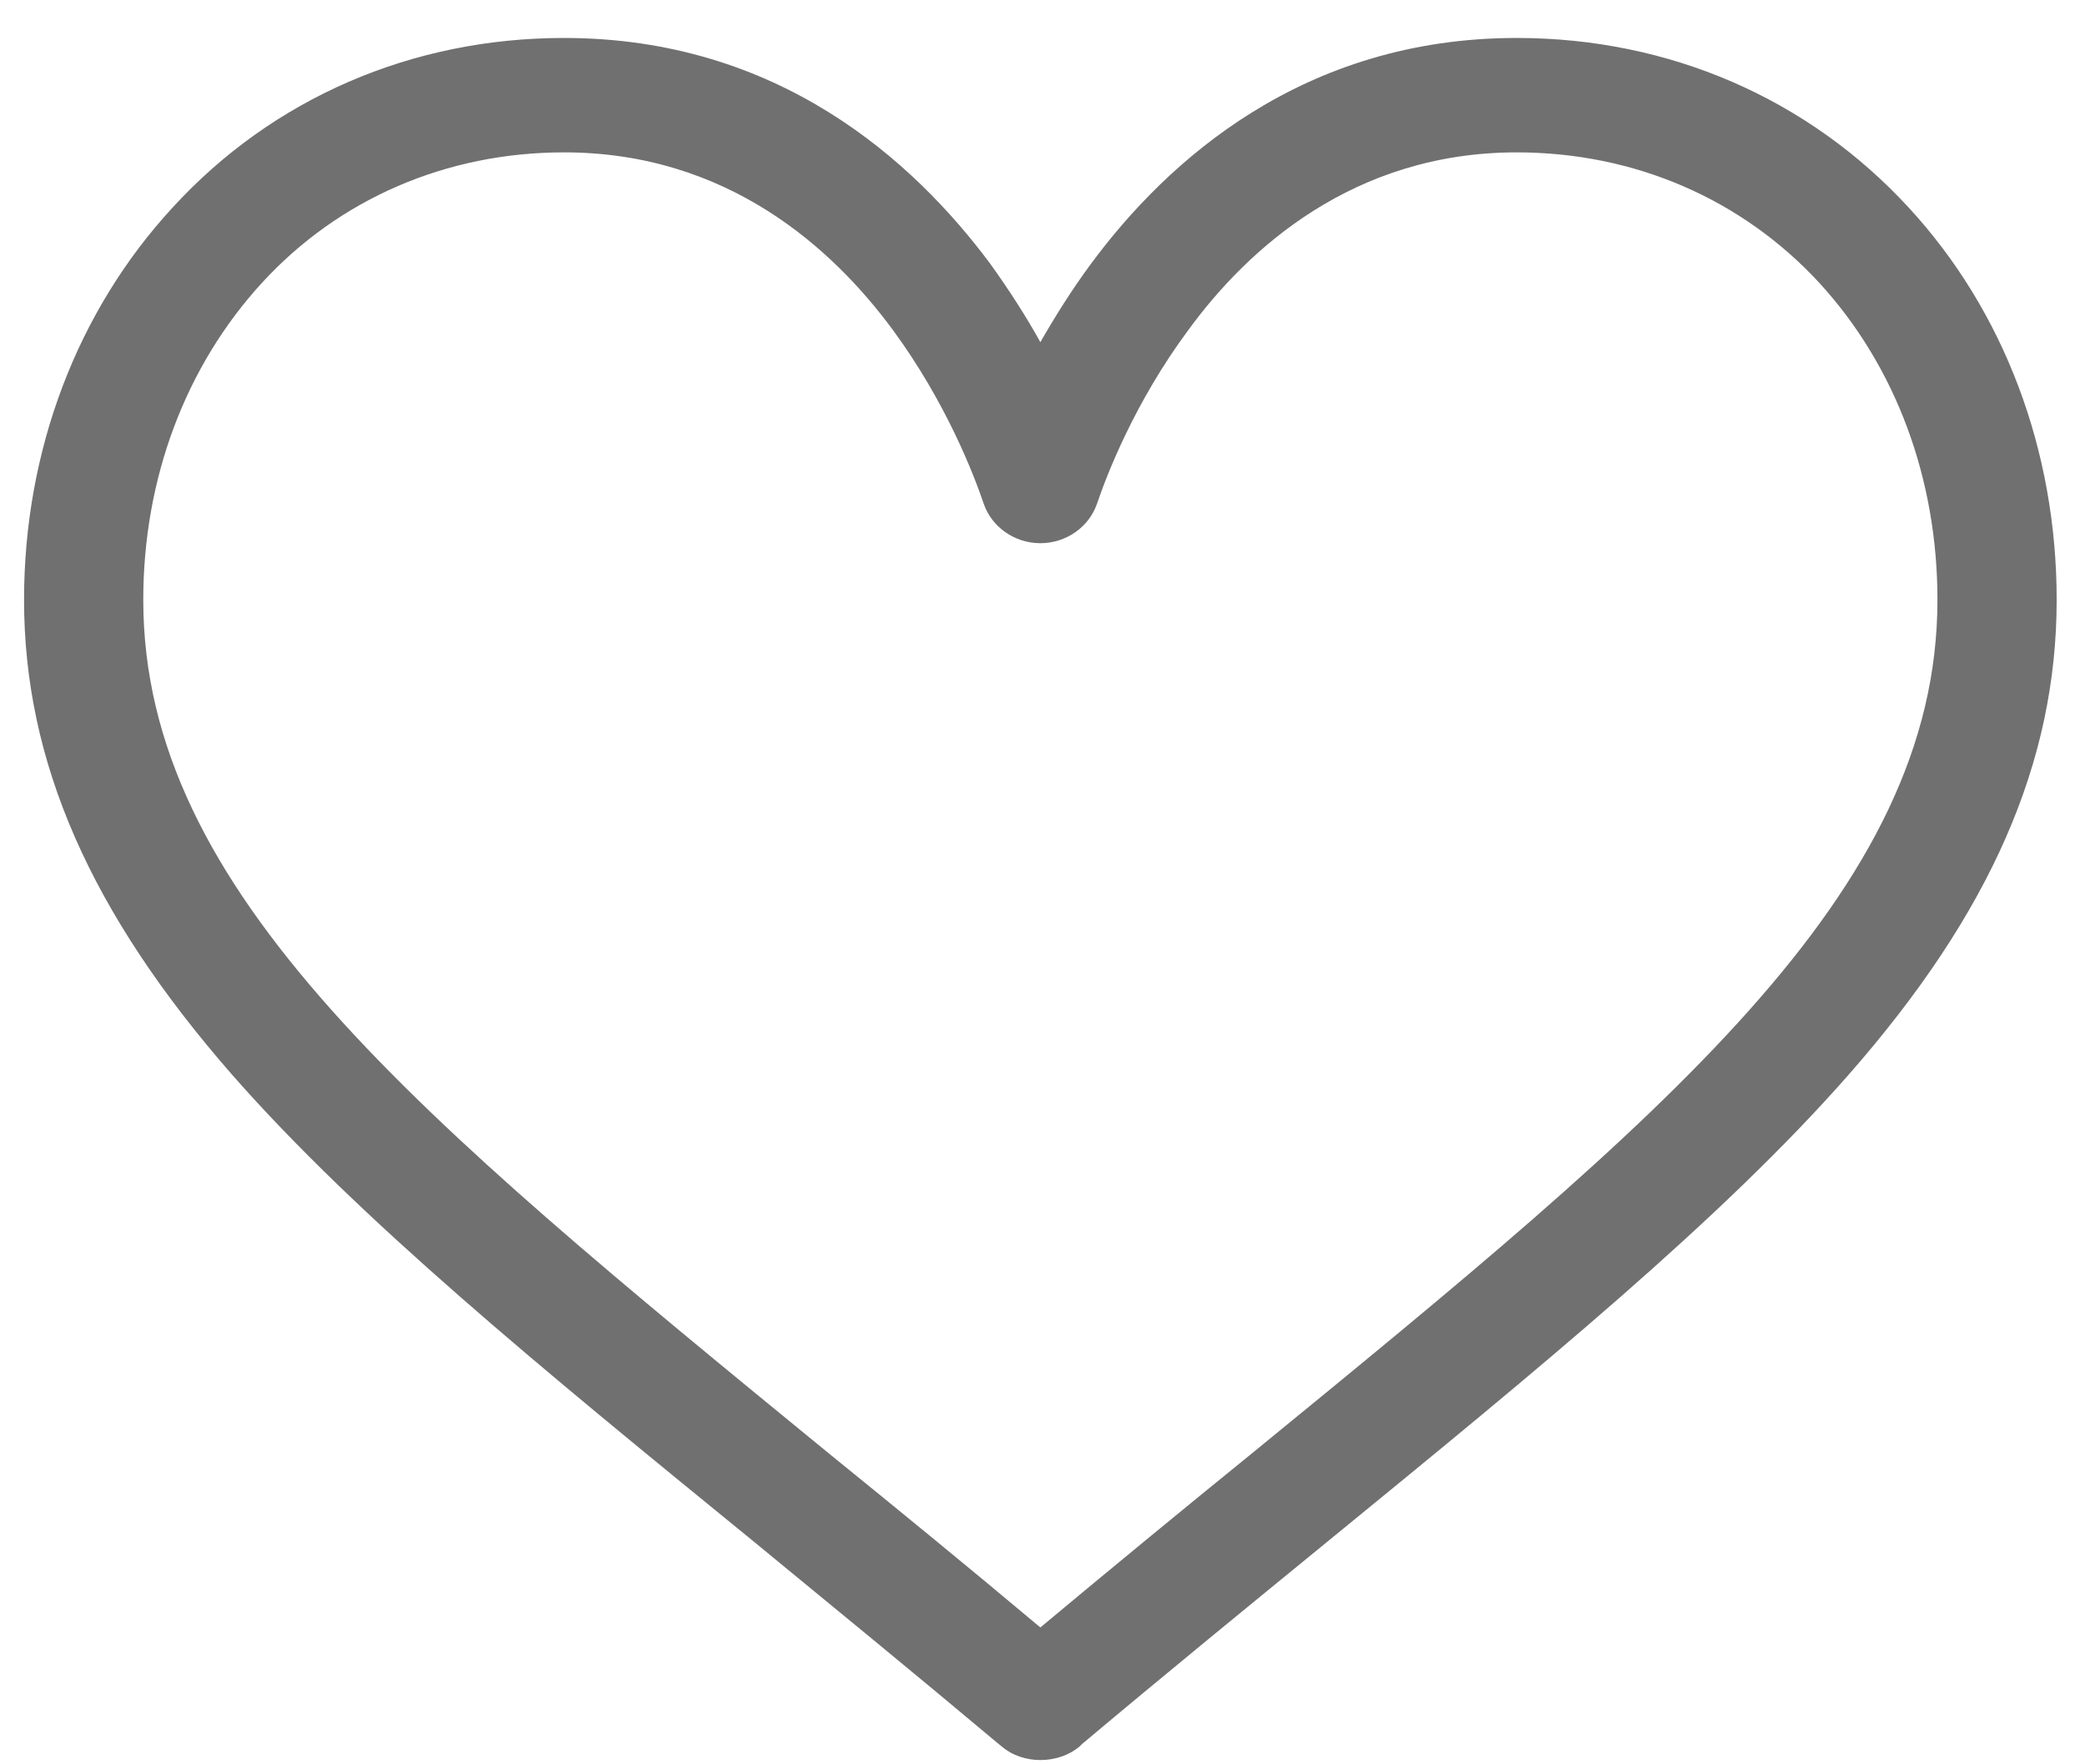 <svg xmlns="http://www.w3.org/2000/svg" viewBox="0 0 39 33" width="39" height="33">
	<defs>
		<clipPath clipPathUnits="userSpaceOnUse" id="cp1">
			<path d="M-82 -737L668 -737L668 597L-82 597Z" />
		</clipPath>
	</defs>
	<style>
		tspan { white-space:pre }
		.shp0 { fill: #707070 } 
	</style>
	<g id="Side Menu Screen" clip-path="url(#cp1)">
		<g id="Menu">
			<g id="Favourites">
				<g id="Icon">
					<path id="Favourite Icon" class="shp0" d="M35.7 3.88C33.82 1.84 31.22 0.71 28.37 0.71C24.37 0.71 21.83 3.01 20.41 4.93C20.04 5.43 19.73 5.93 19.46 6.4C19.2 5.93 18.88 5.43 18.52 4.93C17.09 3.01 14.56 0.71 10.55 0.71C7.7 0.71 5.1 1.84 3.23 3.88C1.44 5.82 0.45 8.43 0.45 11.22C0.45 14.25 1.69 17.07 4.34 20.1C6.71 22.8 10.12 25.59 14.07 28.81C15.54 30.02 17.06 31.26 18.68 32.62L18.73 32.66C18.94 32.84 19.2 32.92 19.46 32.92C19.72 32.92 19.99 32.84 20.2 32.66L20.24 32.62C21.86 31.26 23.38 30.02 24.86 28.81C28.8 25.59 32.21 22.8 34.58 20.1C37.24 17.07 38.47 14.25 38.47 11.22C38.47 8.43 37.49 5.82 35.7 3.88ZM23.41 27.19C22.14 28.22 20.84 29.29 19.46 30.44C18.09 29.29 16.78 28.22 15.51 27.19C7.79 20.87 2.68 16.7 2.68 11.22C2.68 8.95 3.47 6.85 4.9 5.29C6.34 3.72 8.35 2.85 10.55 2.85C13.61 2.85 15.58 4.65 16.7 6.17C17.7 7.53 18.22 8.89 18.4 9.42C18.55 9.86 18.98 10.16 19.46 10.16C19.94 10.16 20.37 9.86 20.52 9.42C20.7 8.89 21.22 7.53 22.23 6.17C23.34 4.65 25.32 2.85 28.37 2.85C30.57 2.85 32.58 3.72 34.03 5.29C35.46 6.85 36.24 8.95 36.24 11.22C36.24 16.7 31.14 20.87 23.41 27.19Z" />
				</g>
			</g>
		</g>
	</g>
</svg>